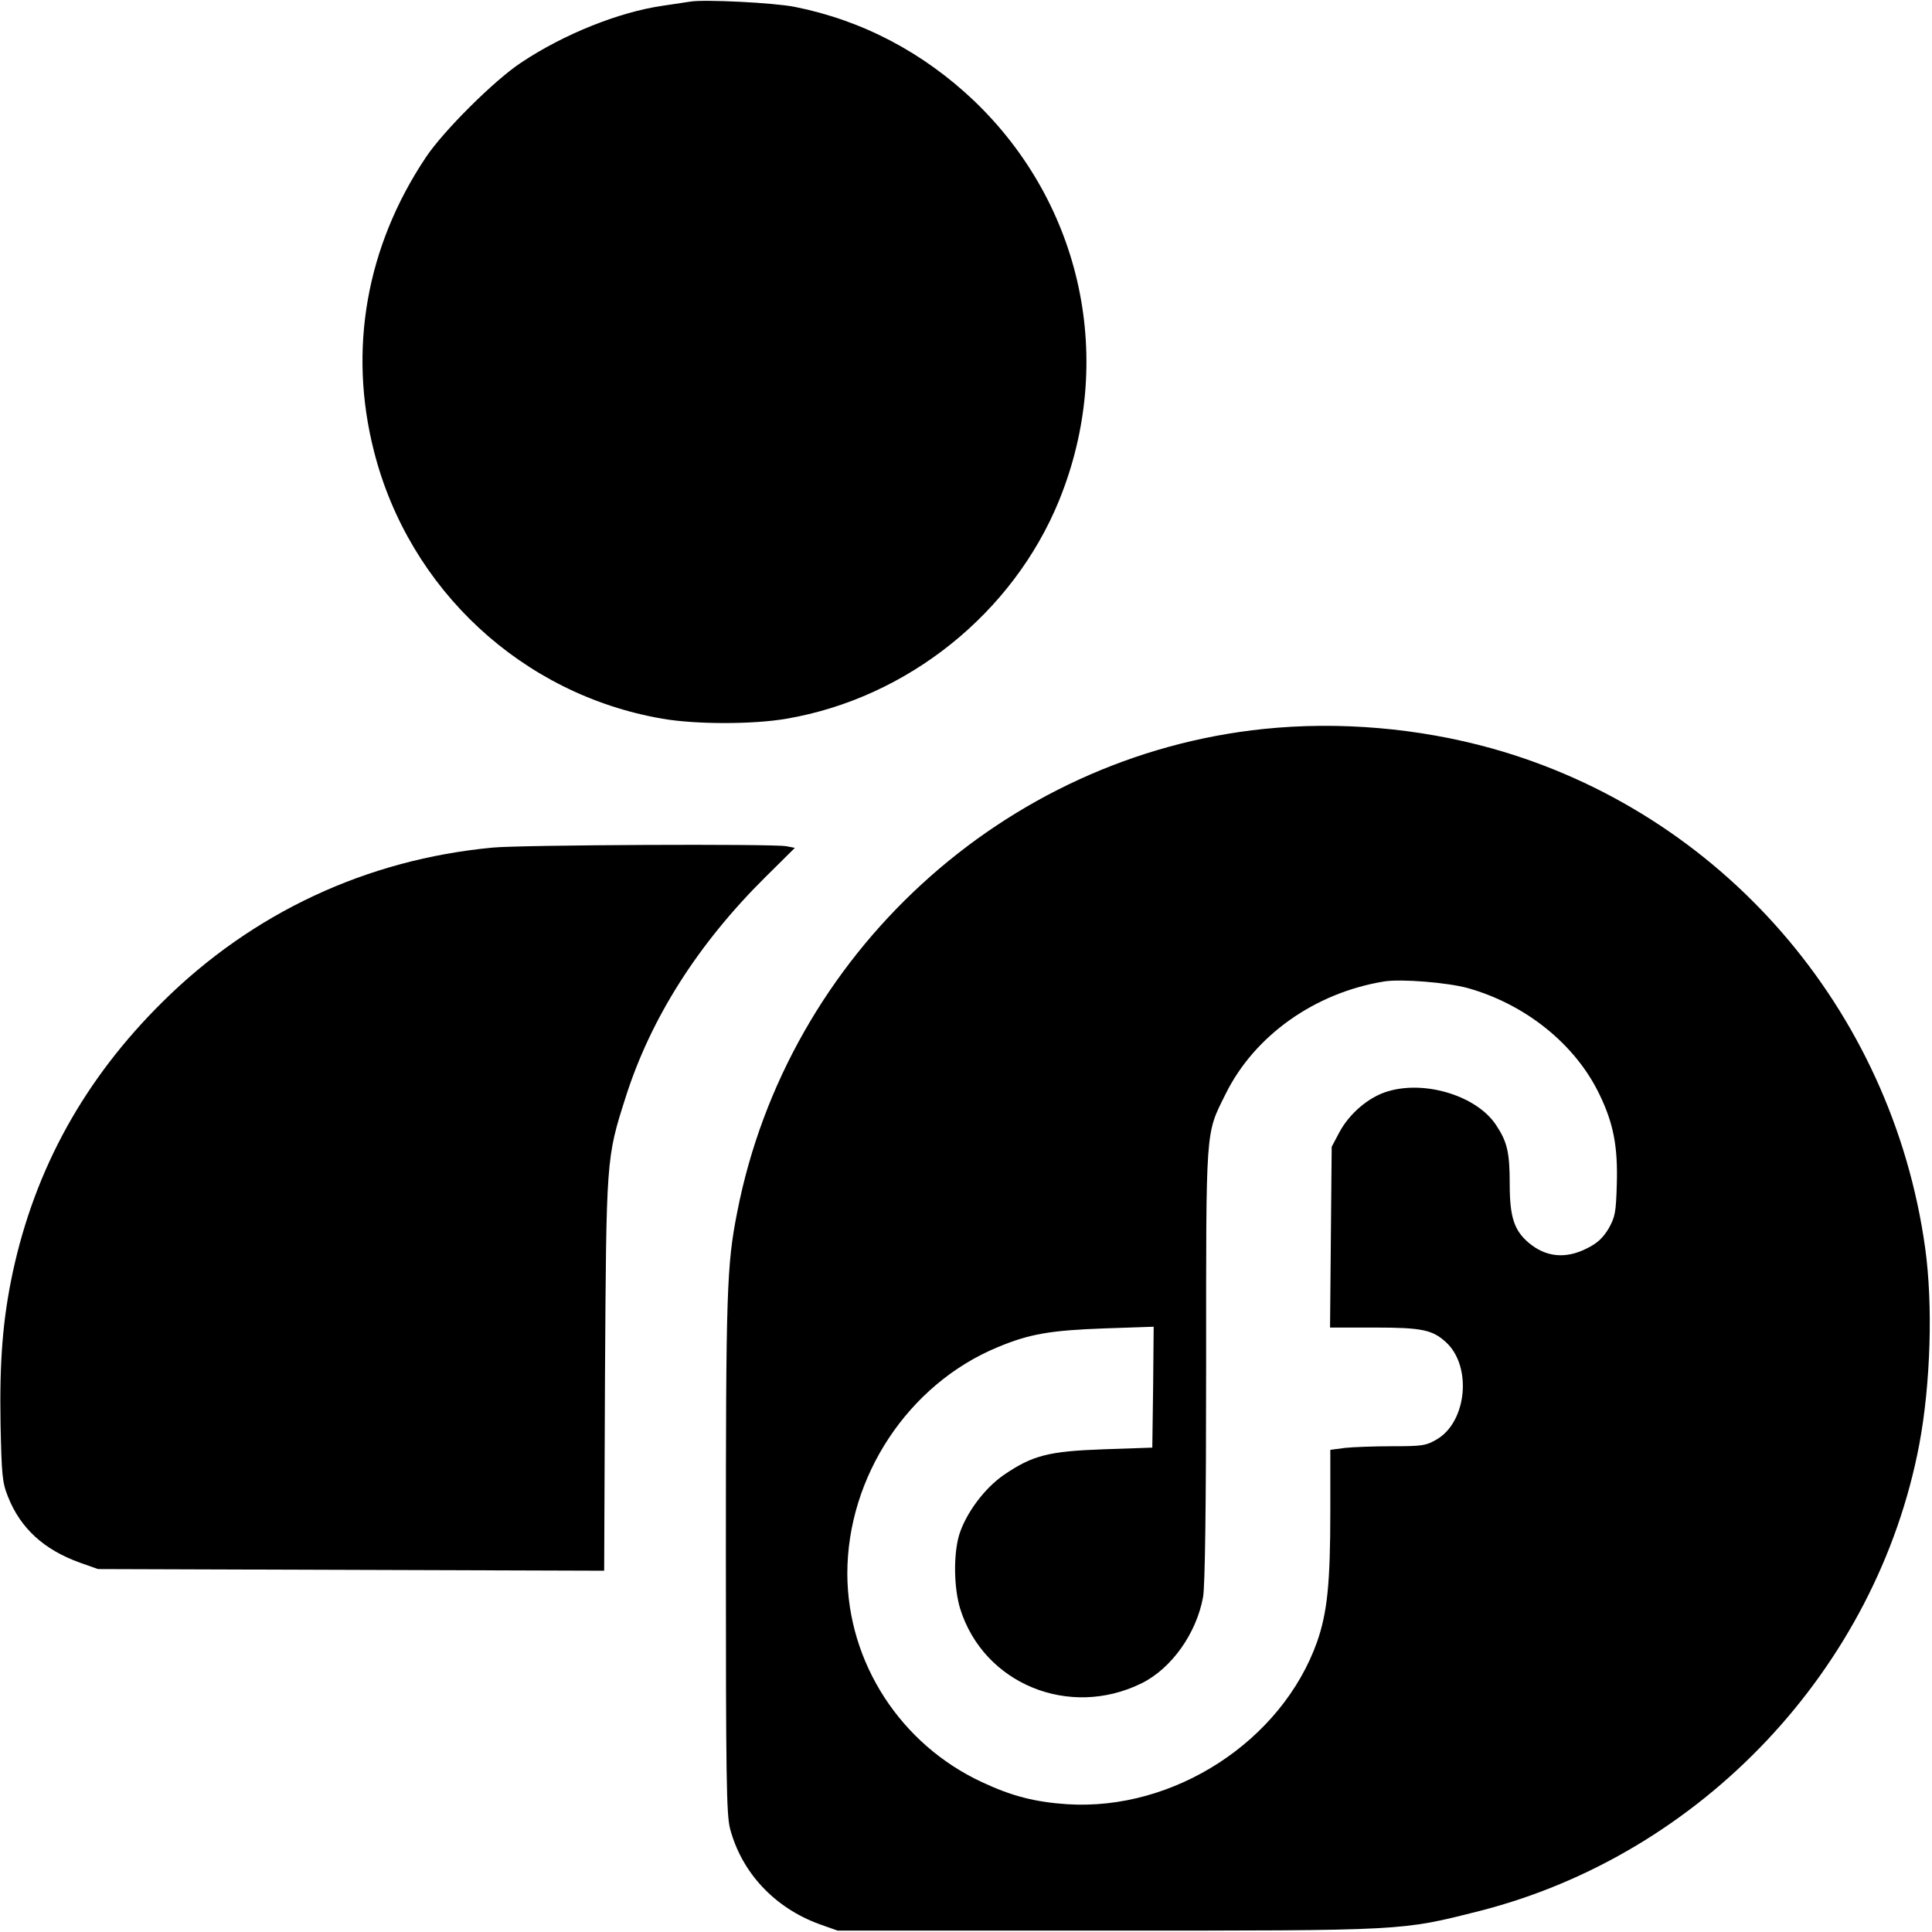 <svg xmlns="http://www.w3.org/2000/svg" width="933.333" height="933.333" preserveAspectRatio="xMidYMid meet" version="1.0" viewBox="0 0 700 700"><g fill="#000" stroke="none"><path d="M2500 6994 c-14 -2 -59 -9 -100 -15 -158 -23 -358 -103 -512 -206 -96 -63 -282 -248 -345 -343 -216 -323 -282 -697 -188 -1065 127 -501 538 -882 1045 -969 121 -21 329 -21 450 0 438 75 820 382 987 790 206 506 86 1071 -307 1448 -185 176 -405 292 -650 341 -74 15 -331 28 -380 19z" transform="translate(0,700) scale(0.1,-0.1)"/><path d="M4580 4359 c-942 -97 -1727 -817 -1909 -1751 -38 -192 -41 -288 -41 -1242 0 -805 2 -940 15 -991 42 -160 162 -288 325 -347 l65 -23 975 0 c1087 0 1065 -1 1350 71 805 205 1440 878 1594 1691 41 219 50 506 21 713 -121 866 -740 1577 -1572 1809 -263 73 -550 98 -823 70z m738 -939 c210 -59 390 -204 477 -385 51 -105 67 -189 63 -325 -3 -104 -6 -119 -30 -162 -21 -34 -41 -53 -80 -72 -76 -38 -147 -31 -209 21 -53 45 -69 93 -69 214 0 113 -9 152 -49 212 -68 105 -255 164 -392 123 -69 -20 -140 -80 -177 -150 l-27 -51 -3 -327 -3 -328 161 0 c171 0 210 -8 259 -53 95 -87 76 -288 -33 -352 -39 -23 -53 -25 -162 -25 -65 0 -143 -3 -171 -6 l-53 -7 0 -221 c0 -265 -11 -368 -48 -475 -128 -359 -518 -613 -906 -588 -116 8 -199 29 -306 79 -297 137 -489 434 -490 756 0 352 221 687 545 821 115 48 191 61 388 68 l177 6 -2 -219 -3 -219 -175 -6 c-201 -7 -259 -22 -363 -93 -71 -49 -138 -140 -162 -218 -21 -72 -19 -192 4 -267 85 -272 395 -399 657 -270 109 54 199 181 223 313 7 40 11 323 11 841 0 870 -3 833 70 980 104 212 323 368 575 409 62 10 231 -4 303 -24z" transform="translate(0,700) scale(0.1,-0.1)"/><path d="M1785 3929 c-457 -43 -870 -236 -1196 -559 -283 -280 -462 -604 -543 -981 -36 -169 -48 -320 -44 -549 4 -184 6 -211 27 -263 45 -114 130 -192 261 -239 l65 -23 917 -3 917 -3 3 708 c5 787 4 786 75 1008 91 286 262 555 505 796 l108 107 -31 6 c-46 9 -959 5 -1064 -5z" transform="translate(0,700) scale(0.1,-0.1)"/></g></svg>